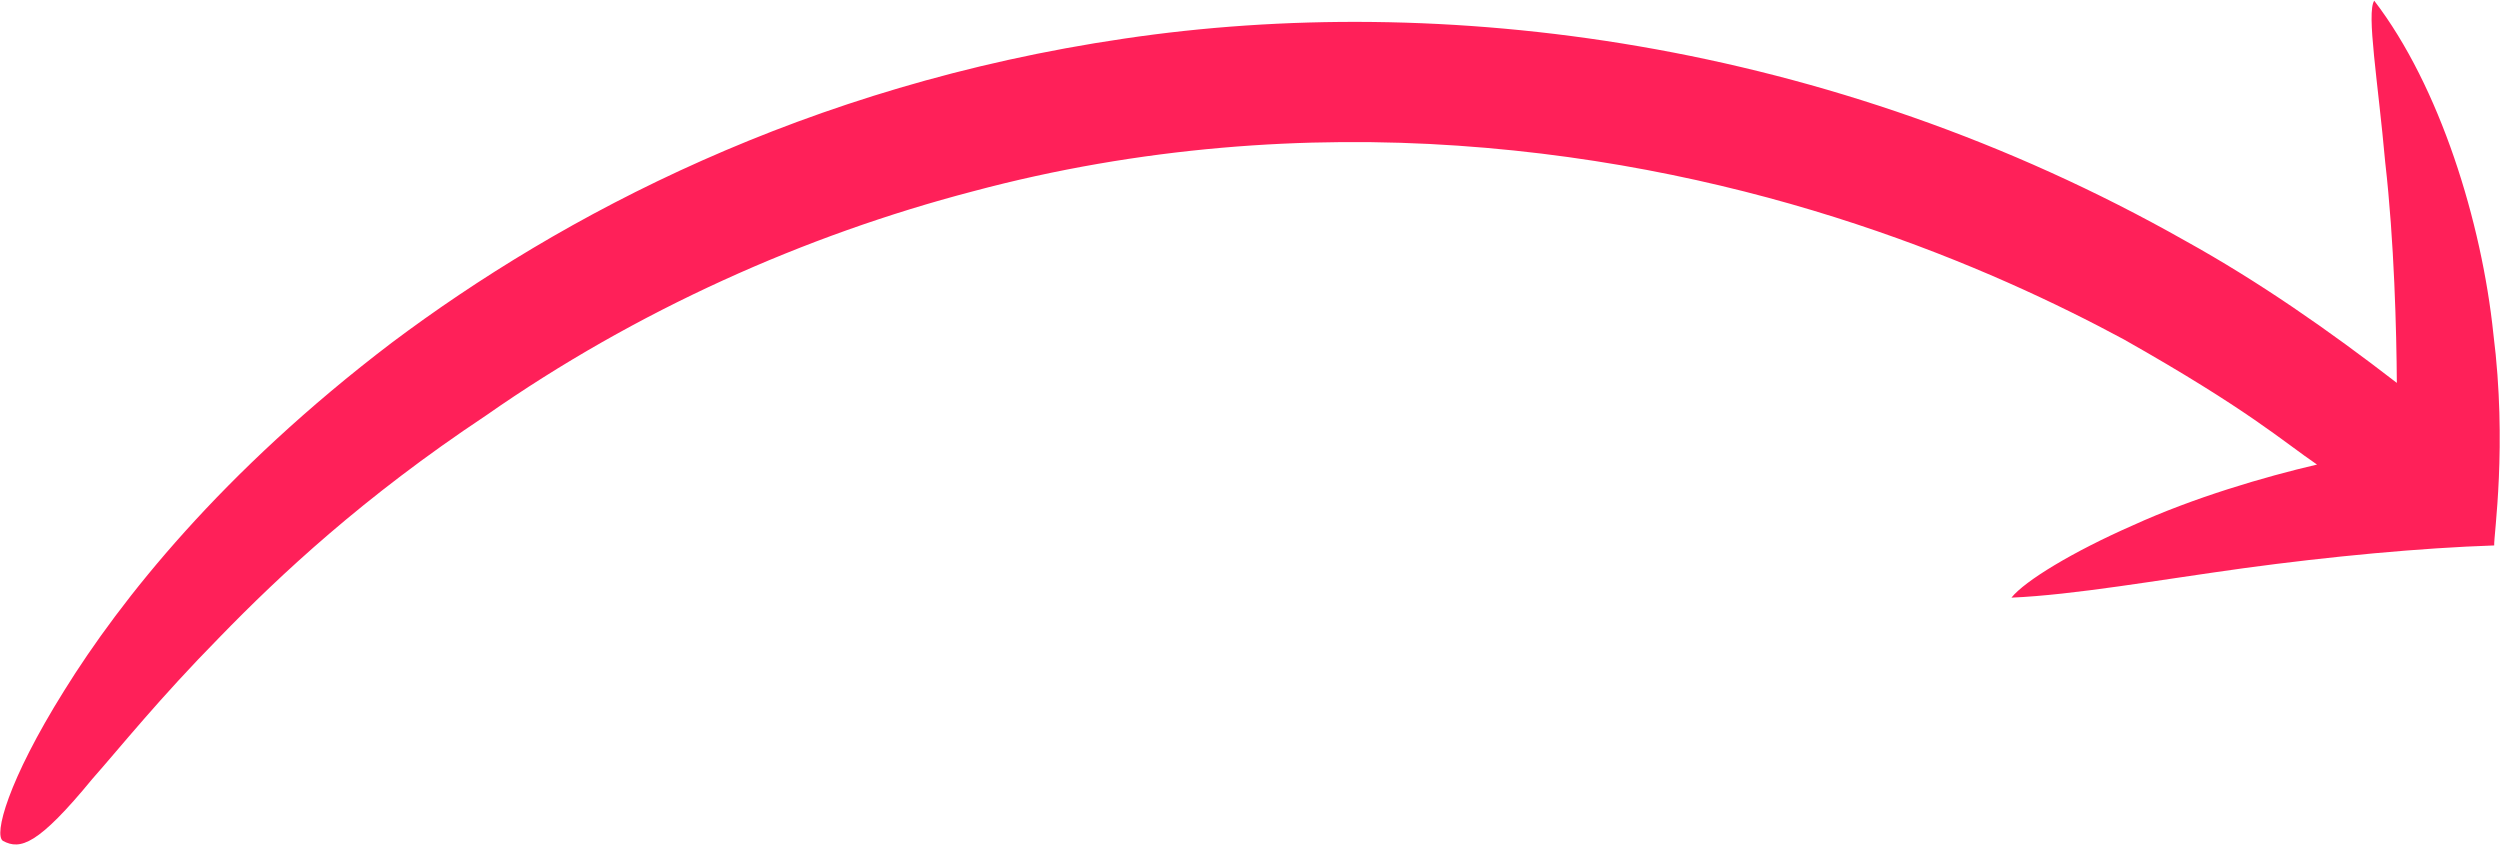 <svg 
 xmlns="http://www.w3.org/2000/svg"
 xmlns:xlink="http://www.w3.org/1999/xlink"
 width="68px" height="23px">
<path fill-rule="evenodd"  fill="rgb(255, 32, 89)"
 d="M67.842,14.836 C65.843,14.903 63.377,15.135 61.029,15.455 C58.656,15.783 56.432,16.180 54.711,16.256 C55.073,15.802 56.375,15.009 58.013,14.290 C59.666,13.535 61.589,12.971 63.023,12.636 C62.102,12.010 61.165,11.151 57.769,9.232 C54.223,7.321 47.922,4.530 39.652,3.962 C35.549,3.679 31.015,3.985 26.457,5.206 C21.900,6.397 17.306,8.441 13.211,11.307 C9.875,13.525 7.619,15.638 5.978,17.327 C4.321,19.012 3.289,20.307 2.513,21.185 C1.034,22.986 0.552,23.126 0.082,22.873 C-0.174,22.718 0.205,21.249 1.749,18.781 C3.277,16.321 6.023,12.846 10.657,9.321 C15.271,5.860 21.917,2.324 30.580,1.050 C39.156,-0.225 49.721,1.048 59.446,6.554 C61.434,7.655 63.335,8.979 65.194,10.415 C65.185,9.013 65.124,6.561 64.878,4.415 C64.683,2.226 64.363,0.351 64.579,0.019 C66.366,2.350 67.504,6.039 67.820,9.085 C68.203,12.117 67.827,14.565 67.842,14.836 Z"/>
</svg>
